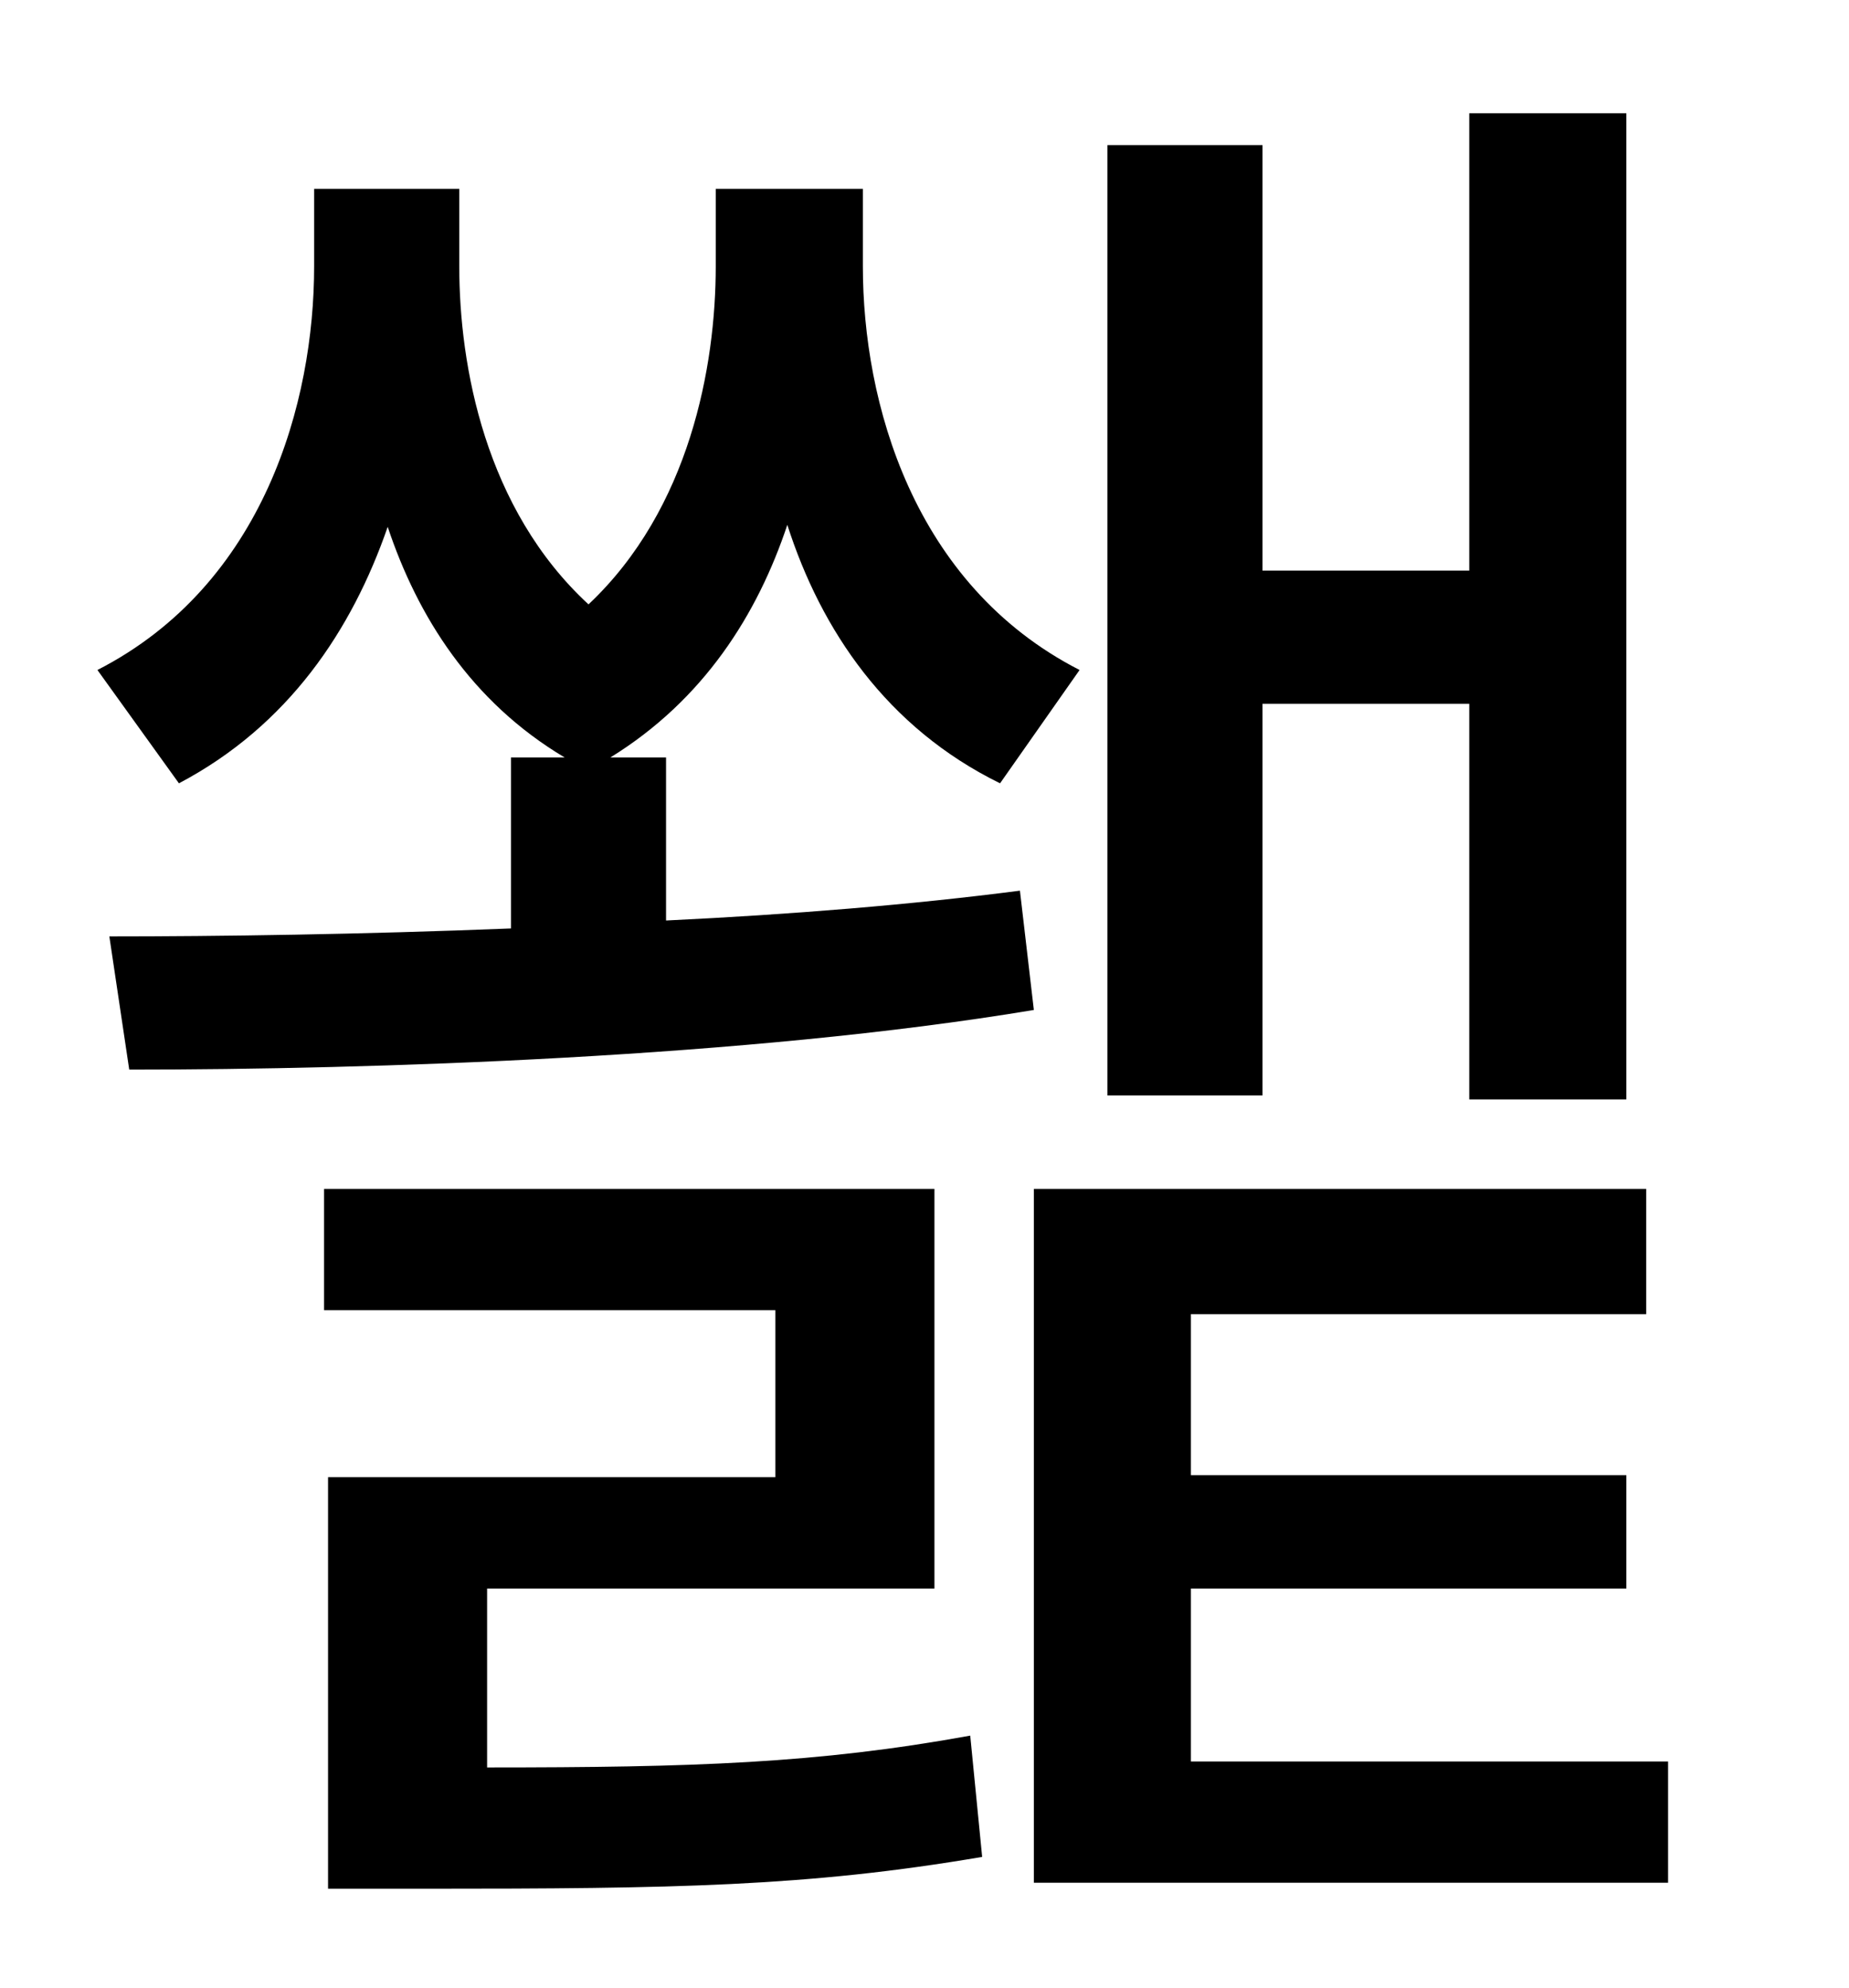 <?xml version="1.0" standalone="no"?>
<!DOCTYPE svg PUBLIC "-//W3C//DTD SVG 1.1//EN" "http://www.w3.org/Graphics/SVG/1.1/DTD/svg11.dtd" >
<svg xmlns="http://www.w3.org/2000/svg" xmlns:xlink="http://www.w3.org/1999/xlink" version="1.1" viewBox="-10 0 930 1000">
   <path fill="currentColor"
d="M625 354v197h-78v-478h78v214h104v-230h79v496h-79v-199h-104zM503 448l7 60c-144 24 -334 30 -455 30l-10 -67c55 0 127 -1 202 -4v-86h27c-47 -28 -74 -71 -89 -116c-18 52 -50 100 -105 129l-41 -57c84 -43 109 -135 109 -203v-39h73v39c0 50 13 122 65 170
c51 -48 64 -120 64 -170v-39h74v39c0 68 25 160 109 203l-40 57c-57 -28 -90 -77 -107 -130c-15 45 -42 88 -89 117h28v82c63 -3 124 -8 178 -15zM235 799v90c104 0 166 -2 243 -16l6 61c-88 15 -155 16 -280 16h-49v-207h225v-84h-227v-61h307v201h-225zM589 886h240v61
h-319v-349h308v63h-229v81h219v57h-219v87z" />
</svg>

